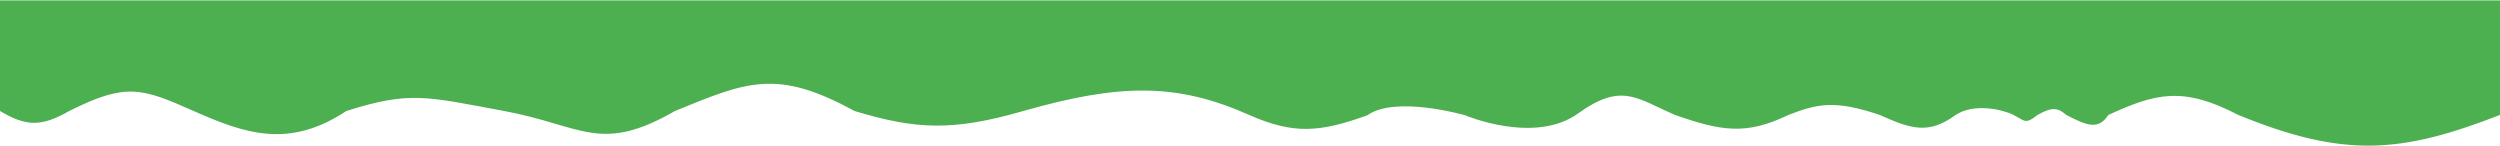 <svg width="3176" height="185" viewBox="0 0 3176 185" fill="#4caf50" xmlns="http://www.w3.org/2000/svg">
<path d="M0 0.5H3176V146C3050.23 194.926 2977.94 200.987 2843.5 146C2772.55 109.113 2738.13 118.792 2678.5 146C2666.33 164.524 2652.82 160.711 2625 146C2614.64 137.128 2607.49 135.221 2588.5 146C2572.47 158.865 2572 153 2558 146C2544 139 2507.92 130.684 2484.5 146C2450.28 170.993 2428.2 164.135 2388 146C2330 126.451 2308.27 132.11 2272 146C2218.27 172.119 2186.19 166.413 2128 146C2079.91 125.476 2060.5 104 2005 144C1949.5 184 1861.5 146.5 1861.5 146.5C1861.5 146.5 1772.74 120.816 1737 146.5C1676.1 168.407 1643.57 170.603 1588 146.5C1495.23 104.941 1422.74 106.068 1300 141C1209.91 167.015 1163.31 164.458 1085.5 141C987 87 949 103.5 857.5 141C762.223 195.813 740 159.5 640.5 141C541 122.5 520.617 115.457 440 141C367.156 189.168 311.5 170 246 141C180.5 112 160.5 104.5 88 141C52.451 161.26 33.203 160.791 0 141V0.5Z" fill="#4caf50"/>
</svg>
